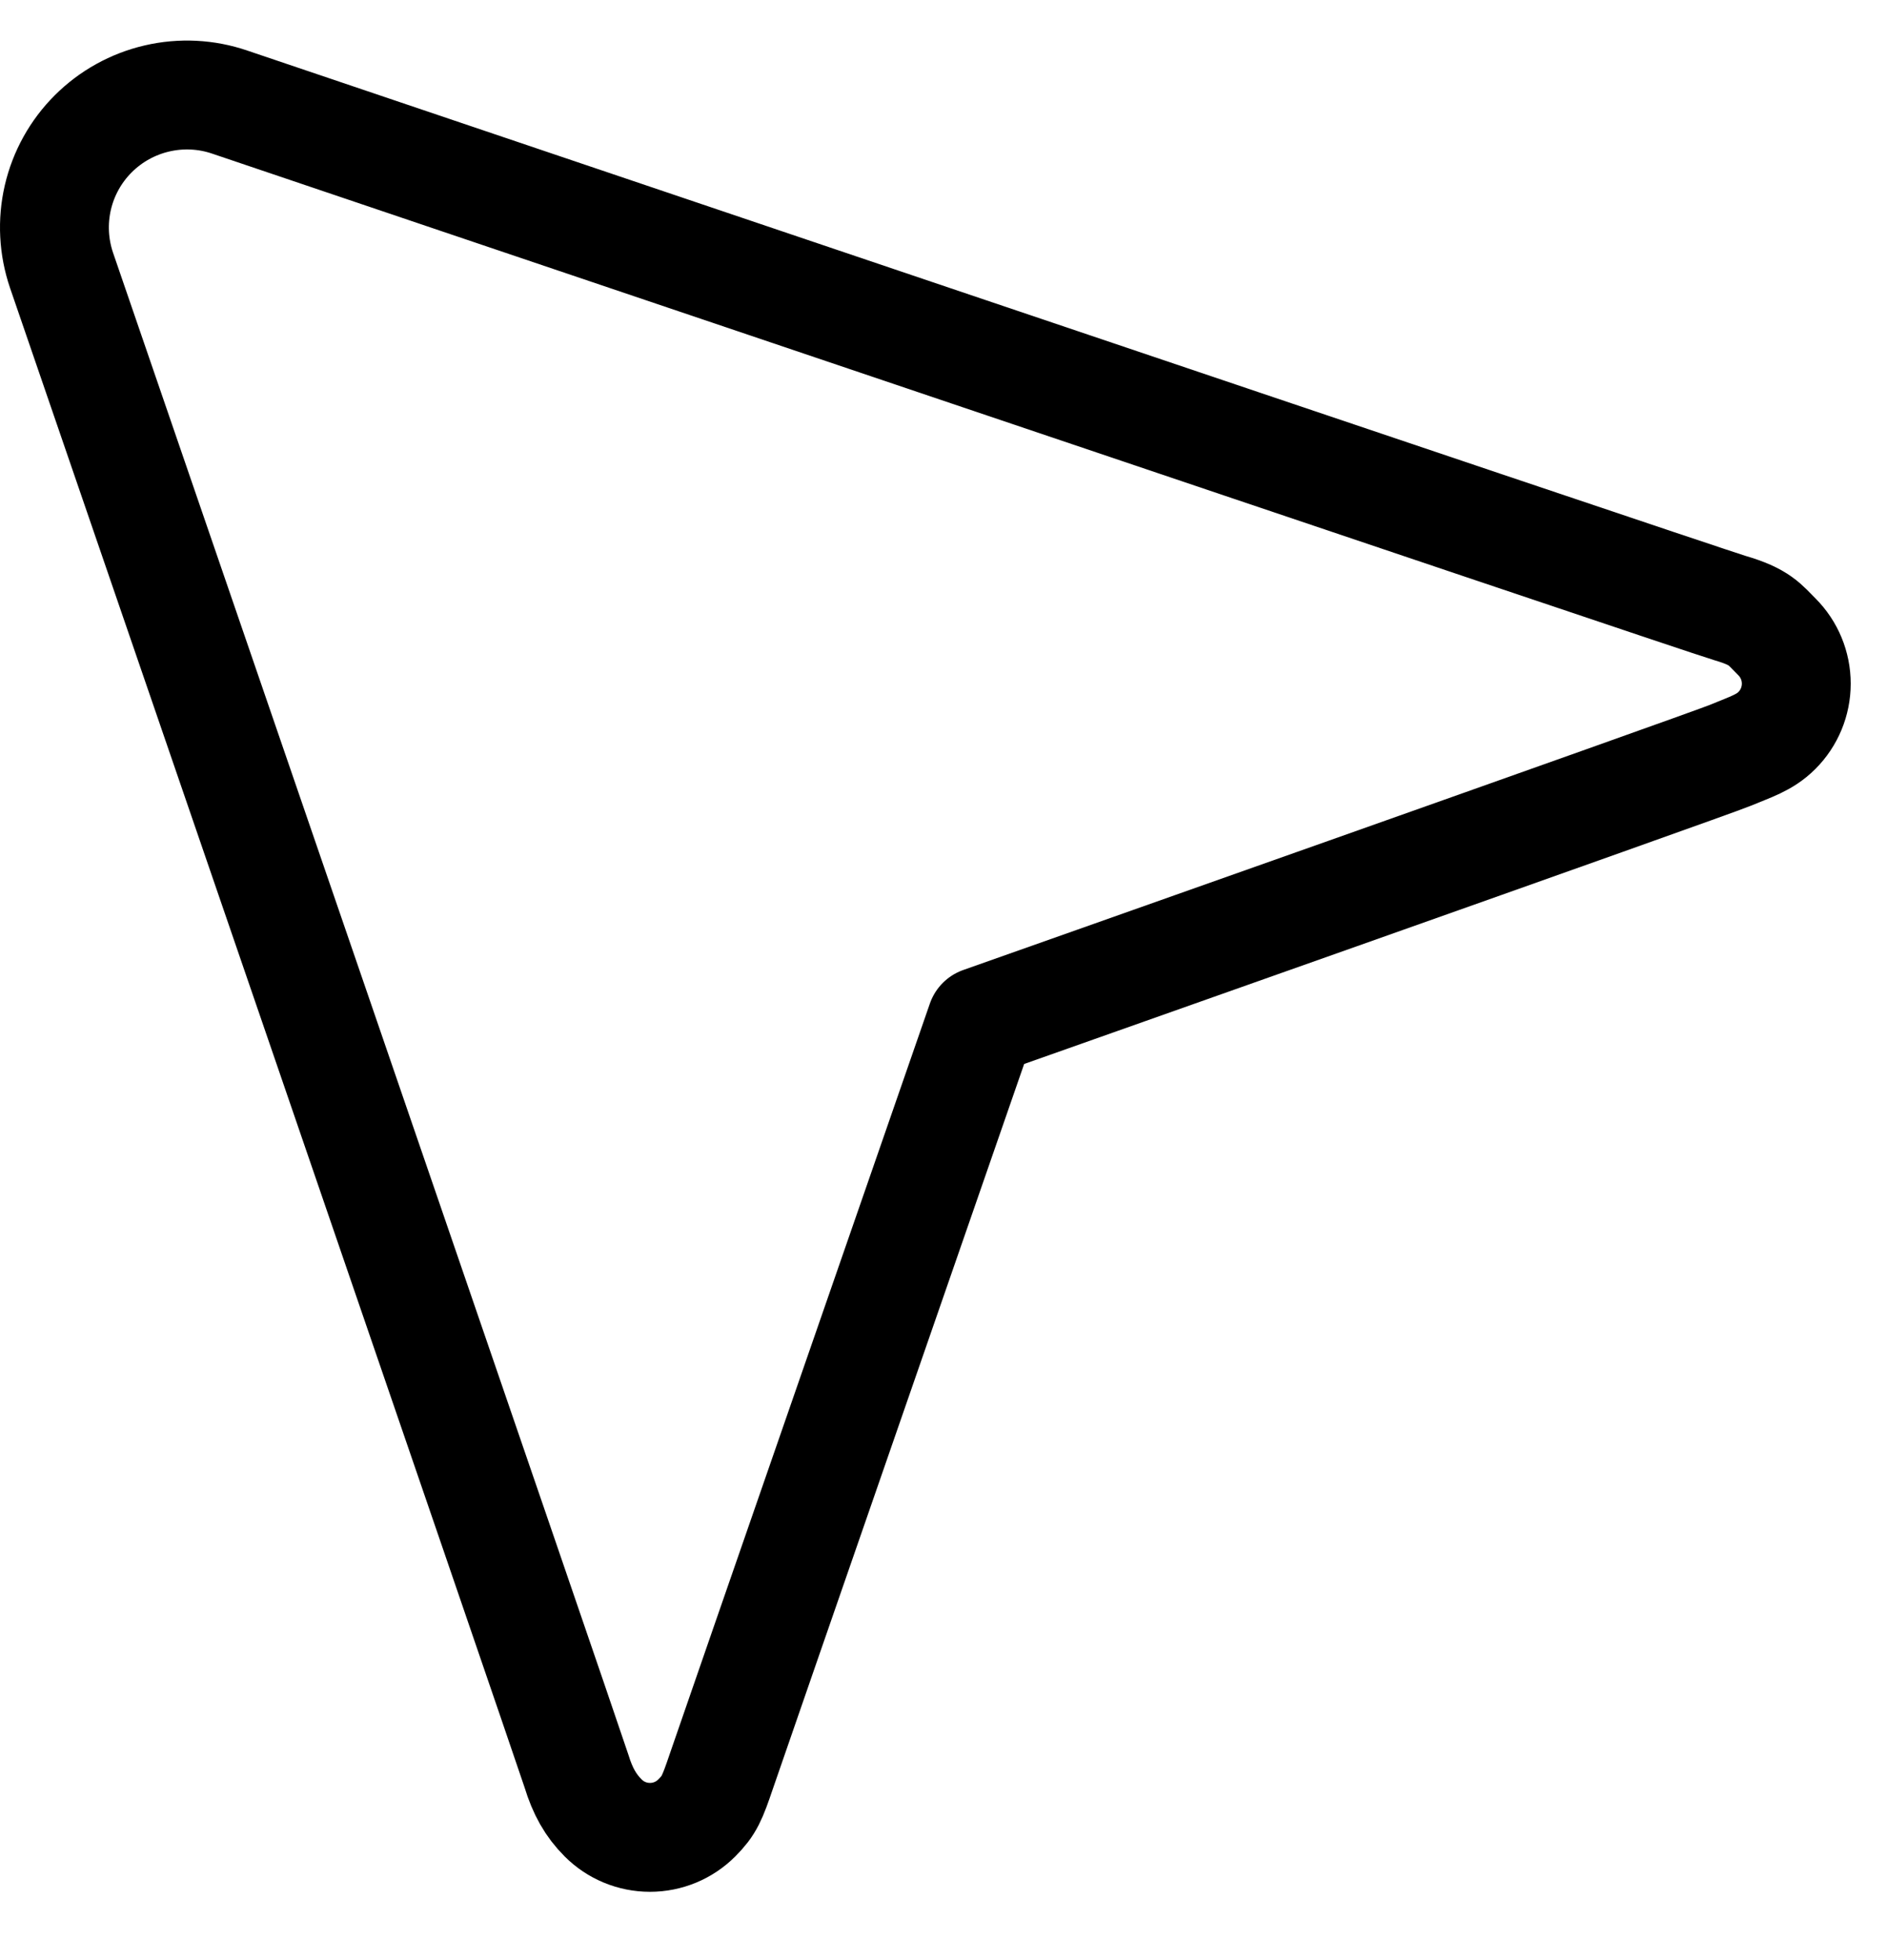<svg width="26" height="27" viewBox="0 0 26 27" fill="none" xmlns="http://www.w3.org/2000/svg">
<path d="M23.837 10.406C24.125 10.286 24.311 10.233 24.483 10.062C24.654 9.891 24.75 9.659 24.75 9.417C24.75 9.175 24.654 8.943 24.483 8.772C24.311 8.601 24.254 8.498 23.837 8.376C23.42 8.254 3.167 1.407 3.167 1.407C2.844 1.296 2.496 1.279 2.164 1.356C1.831 1.433 1.526 1.602 1.285 1.843C1.043 2.084 0.874 2.389 0.797 2.721C0.72 3.054 0.738 3.401 0.848 3.724C0.848 3.724 7.857 24.119 7.943 24.396C8.028 24.674 8.139 24.87 8.31 25.041C8.481 25.213 8.713 25.309 8.956 25.309C9.198 25.309 9.43 25.213 9.601 25.041C9.772 24.87 9.812 24.773 9.94 24.396C10.068 24.019 13.521 14.069 13.521 14.069C13.521 14.069 23.549 10.527 23.837 10.406Z" stroke="black" stroke-width="1.5" stroke-linecap="round" stroke-linejoin="round"/>
</svg>
